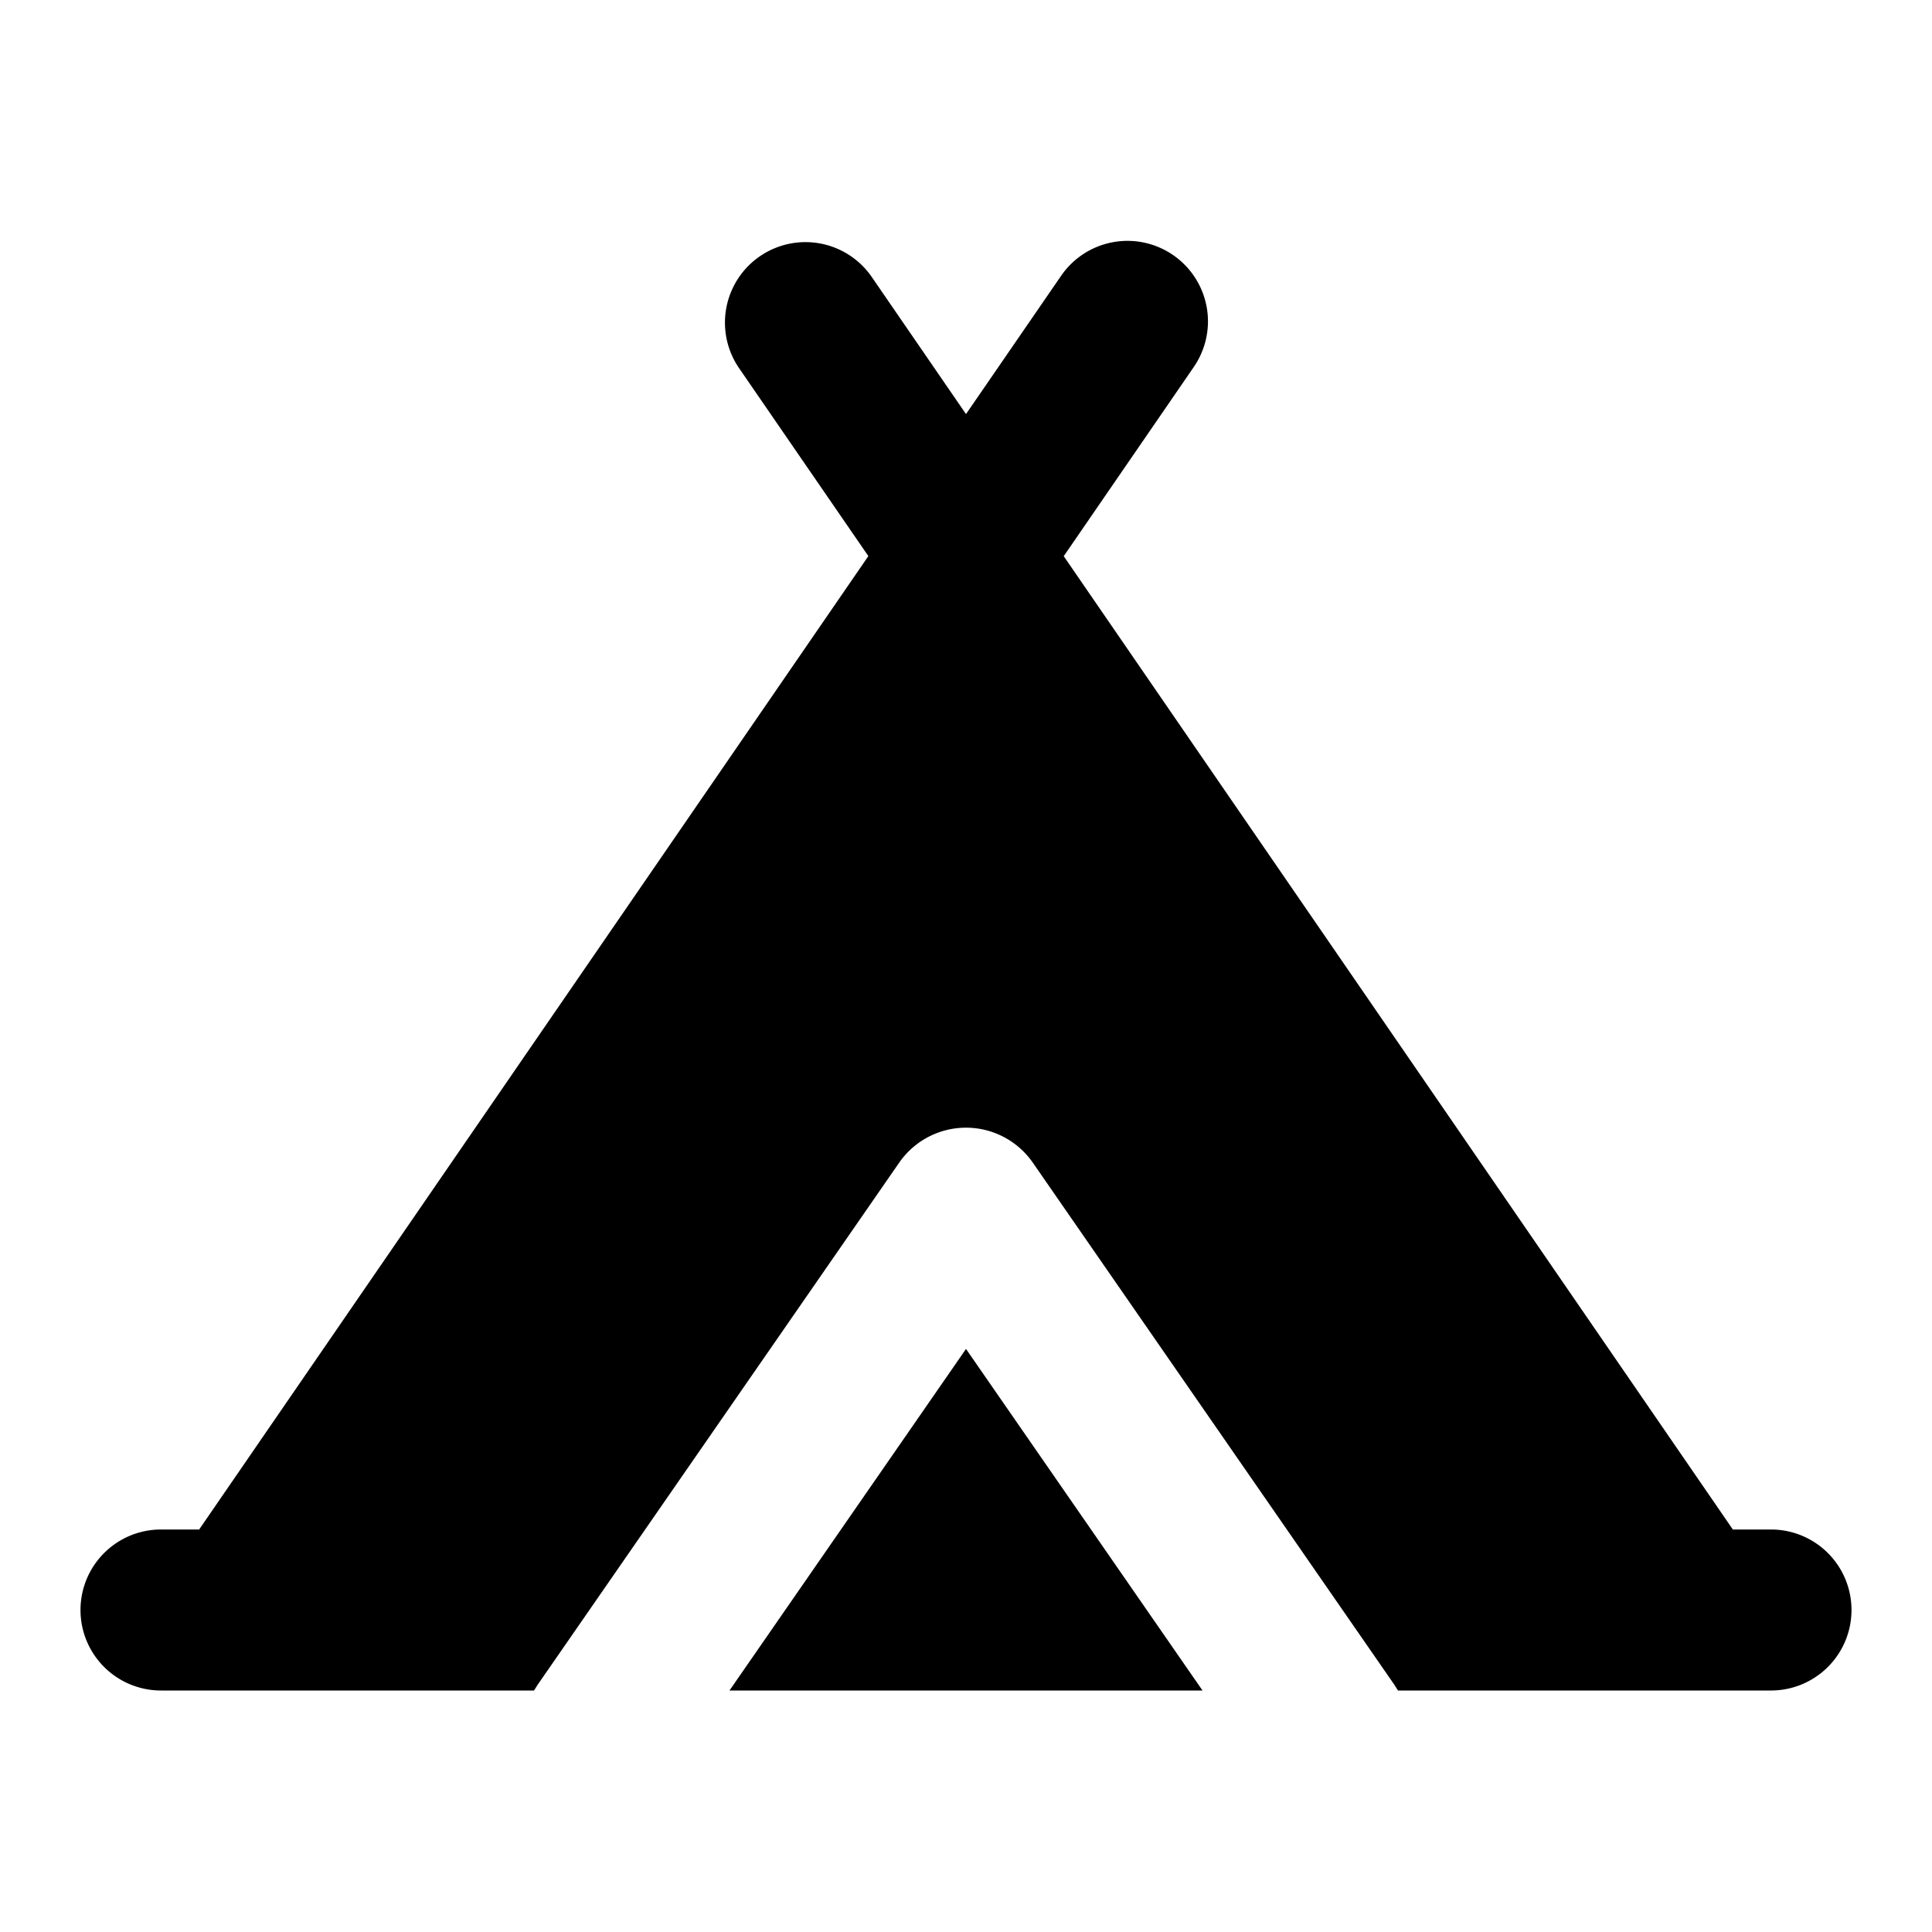 <svg xmlns="http://www.w3.org/2000/svg" width="1em" height="1em" viewBox="0 0 24 24"><g fill="none"><path d="m12.593 23.258l-.011.002l-.071.035l-.02.004l-.014-.004l-.071-.035q-.016-.005-.024.005l-.004.01l-.017.428l.005.02l.01.013l.104.074l.015.004l.012-.004l.104-.074l.012-.016l.004-.017l-.017-.427q-.004-.016-.017-.018m.265-.113l-.013.002l-.185.093l-.01.01l-.003.011l.018.43l.005.012l.008.007l.201.093q.019.005.029-.008l.004-.014l-.034-.614q-.005-.018-.02-.022m-.715.002a.02.02 0 0 0-.027.006l-.006.014l-.034.614q.001.018.017.024l.015-.002l.201-.093l.01-.008l.004-.011l.017-.43l-.003-.012l-.01-.01z"/><path fill="currentColor" d="M13.176 3.434a1 1 0 1 1 1.648 1.133l-1.61 2.342L21.526 19H22a1 1 0 1 1 0 2h-4.634l-.044-.07l-4.492-6.487a1.01 1.01 0 0 0-1.66 0L6.678 20.93l-.044.07H2a1 1 0 0 1 0-2h.474l8.313-12.092l-1.611-2.342a1 1 0 0 1 1.648-1.133L12 5.144ZM12 16.757L14.938 21H9.062z"/></g></svg>